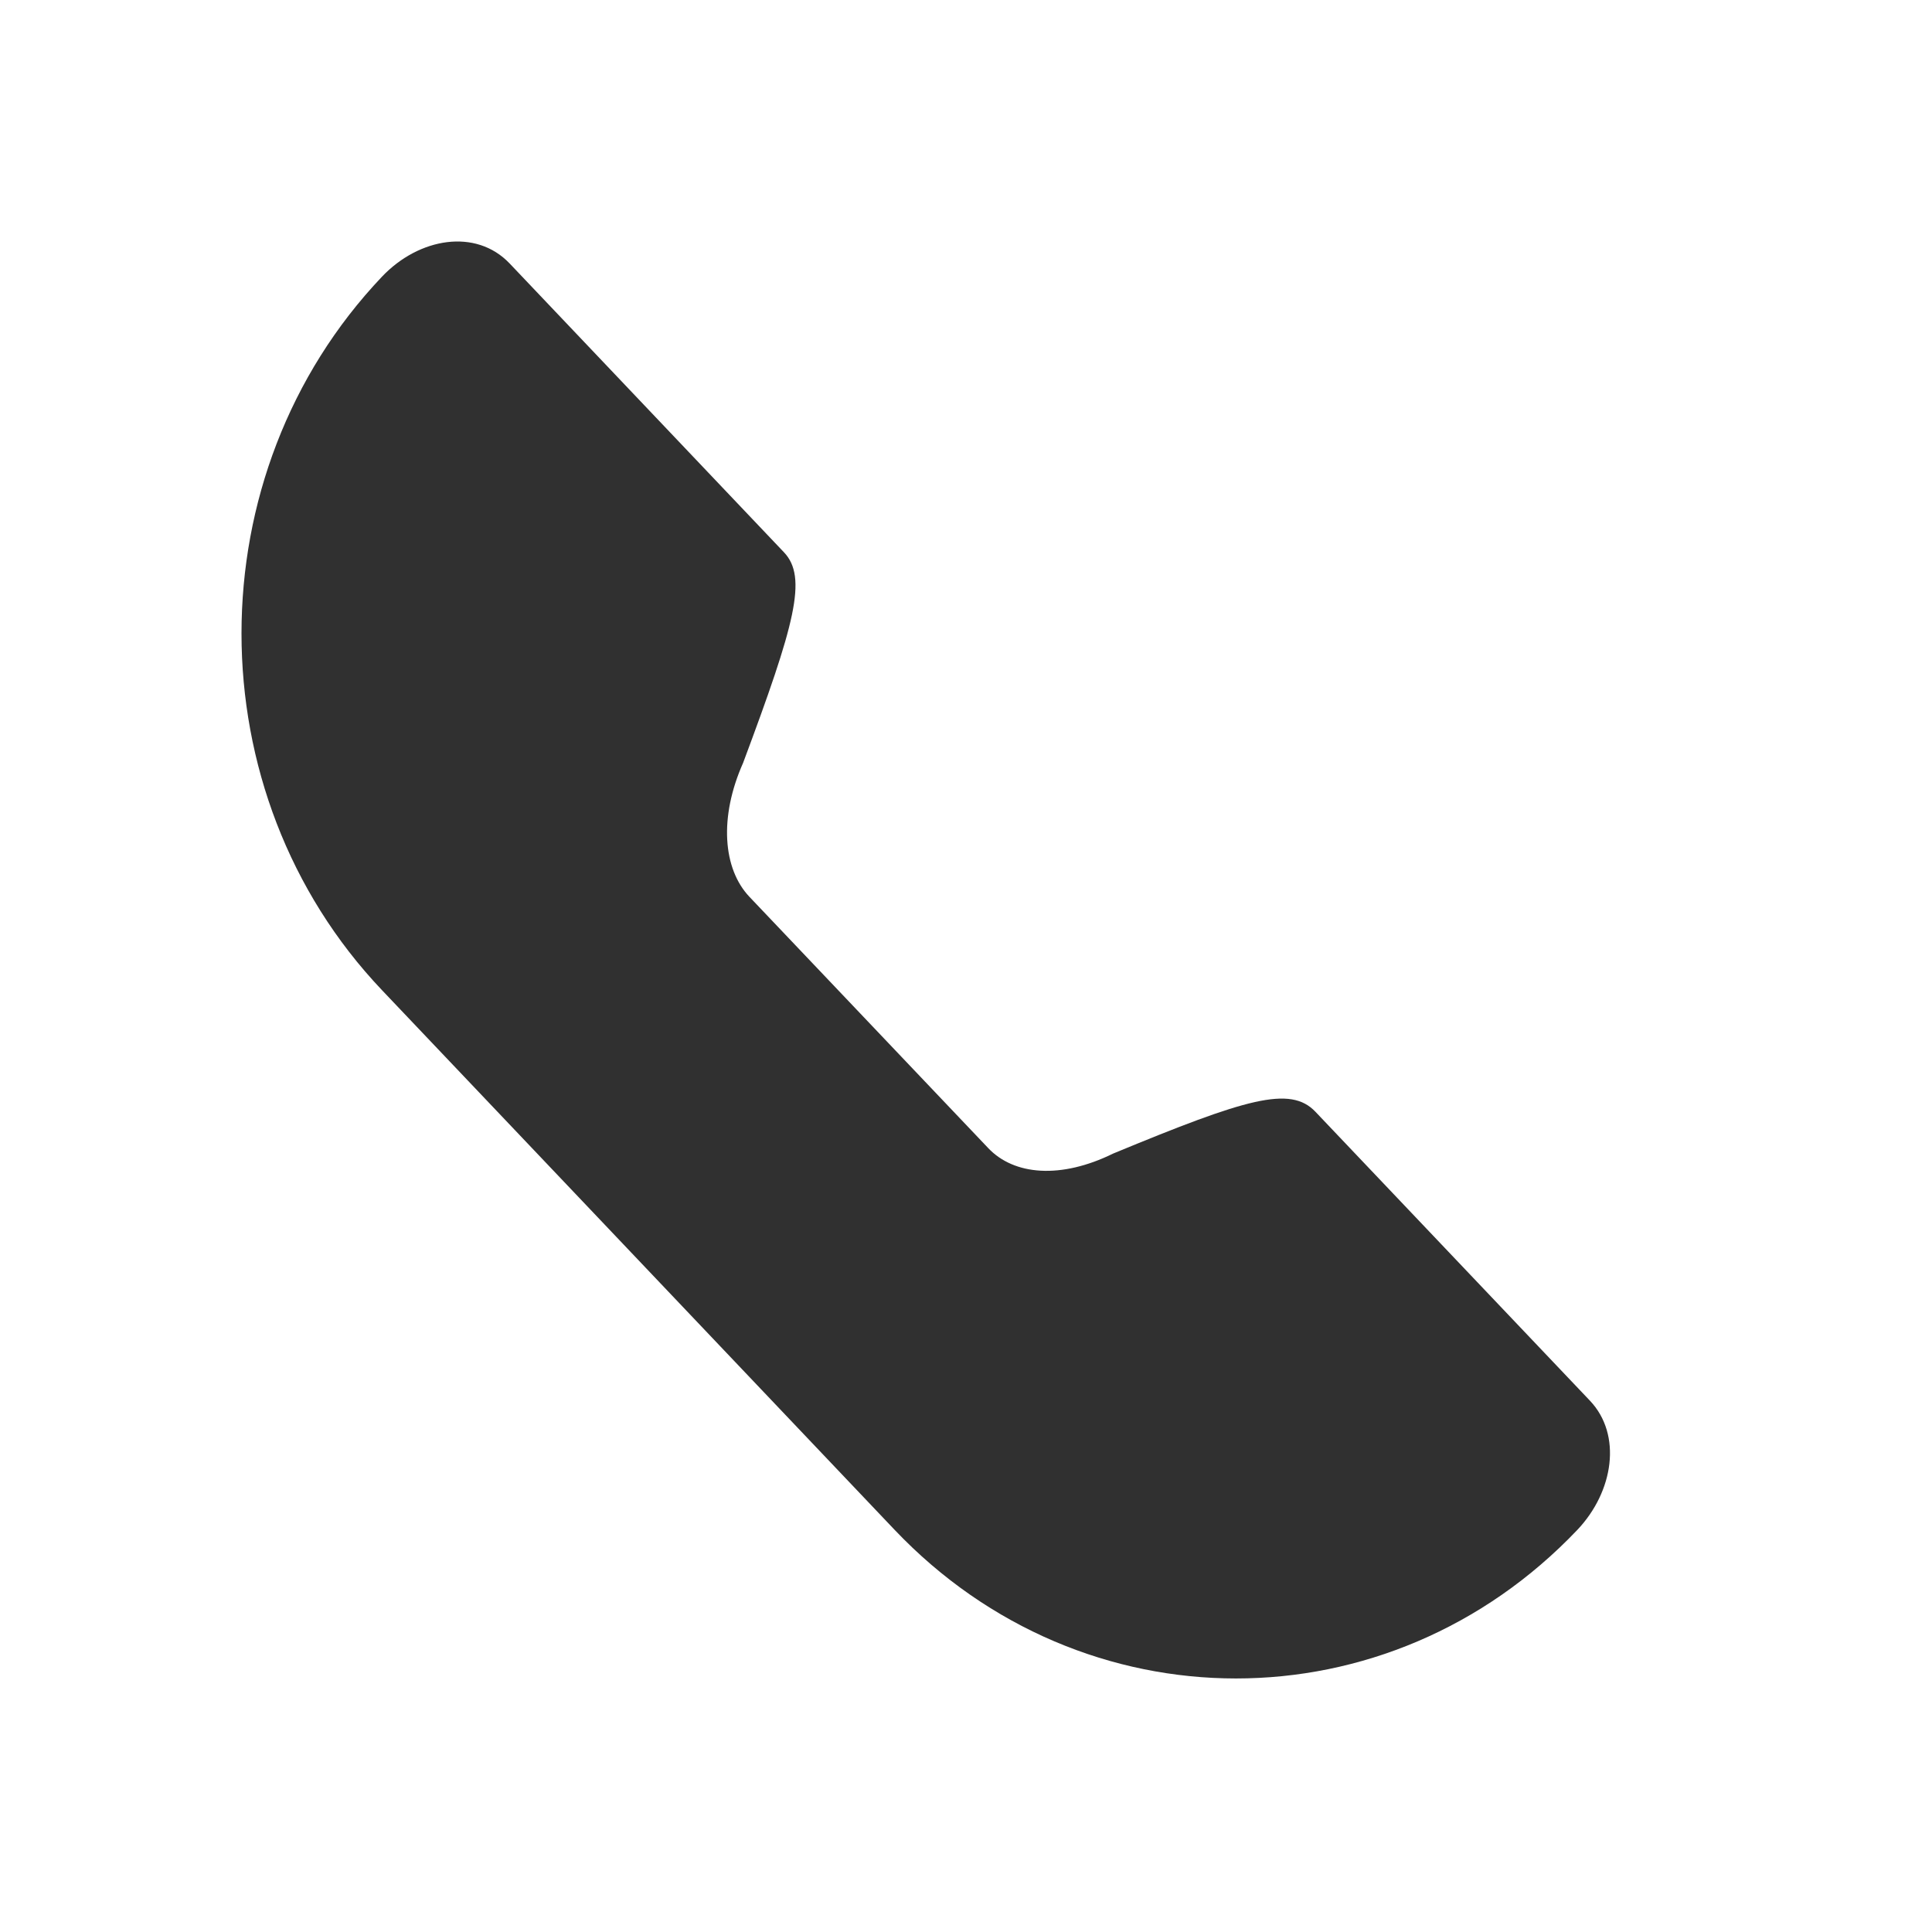<svg width="24" height="24" viewBox="0 0 24 24" fill="none" xmlns="http://www.w3.org/2000/svg">
<path fill-rule="evenodd" clip-rule="evenodd" d="M9.31 11.141L12.276 14.262C12.597 14.601 13.179 14.649 13.828 14.33C15.479 13.647 16.028 13.481 16.341 13.811L19.75 17.399C20.153 17.823 20.045 18.529 19.595 19.004C17.255 21.466 13.453 21.466 11.113 19.004L4.746 12.301C2.418 9.851 2.418 5.887 4.746 3.436C5.206 2.952 5.912 2.833 6.331 3.273L9.739 6.861C10.034 7.172 9.876 7.751 9.231 9.477C8.931 10.151 8.979 10.792 9.31 11.141Z" fill="#303030"/>
</svg>
